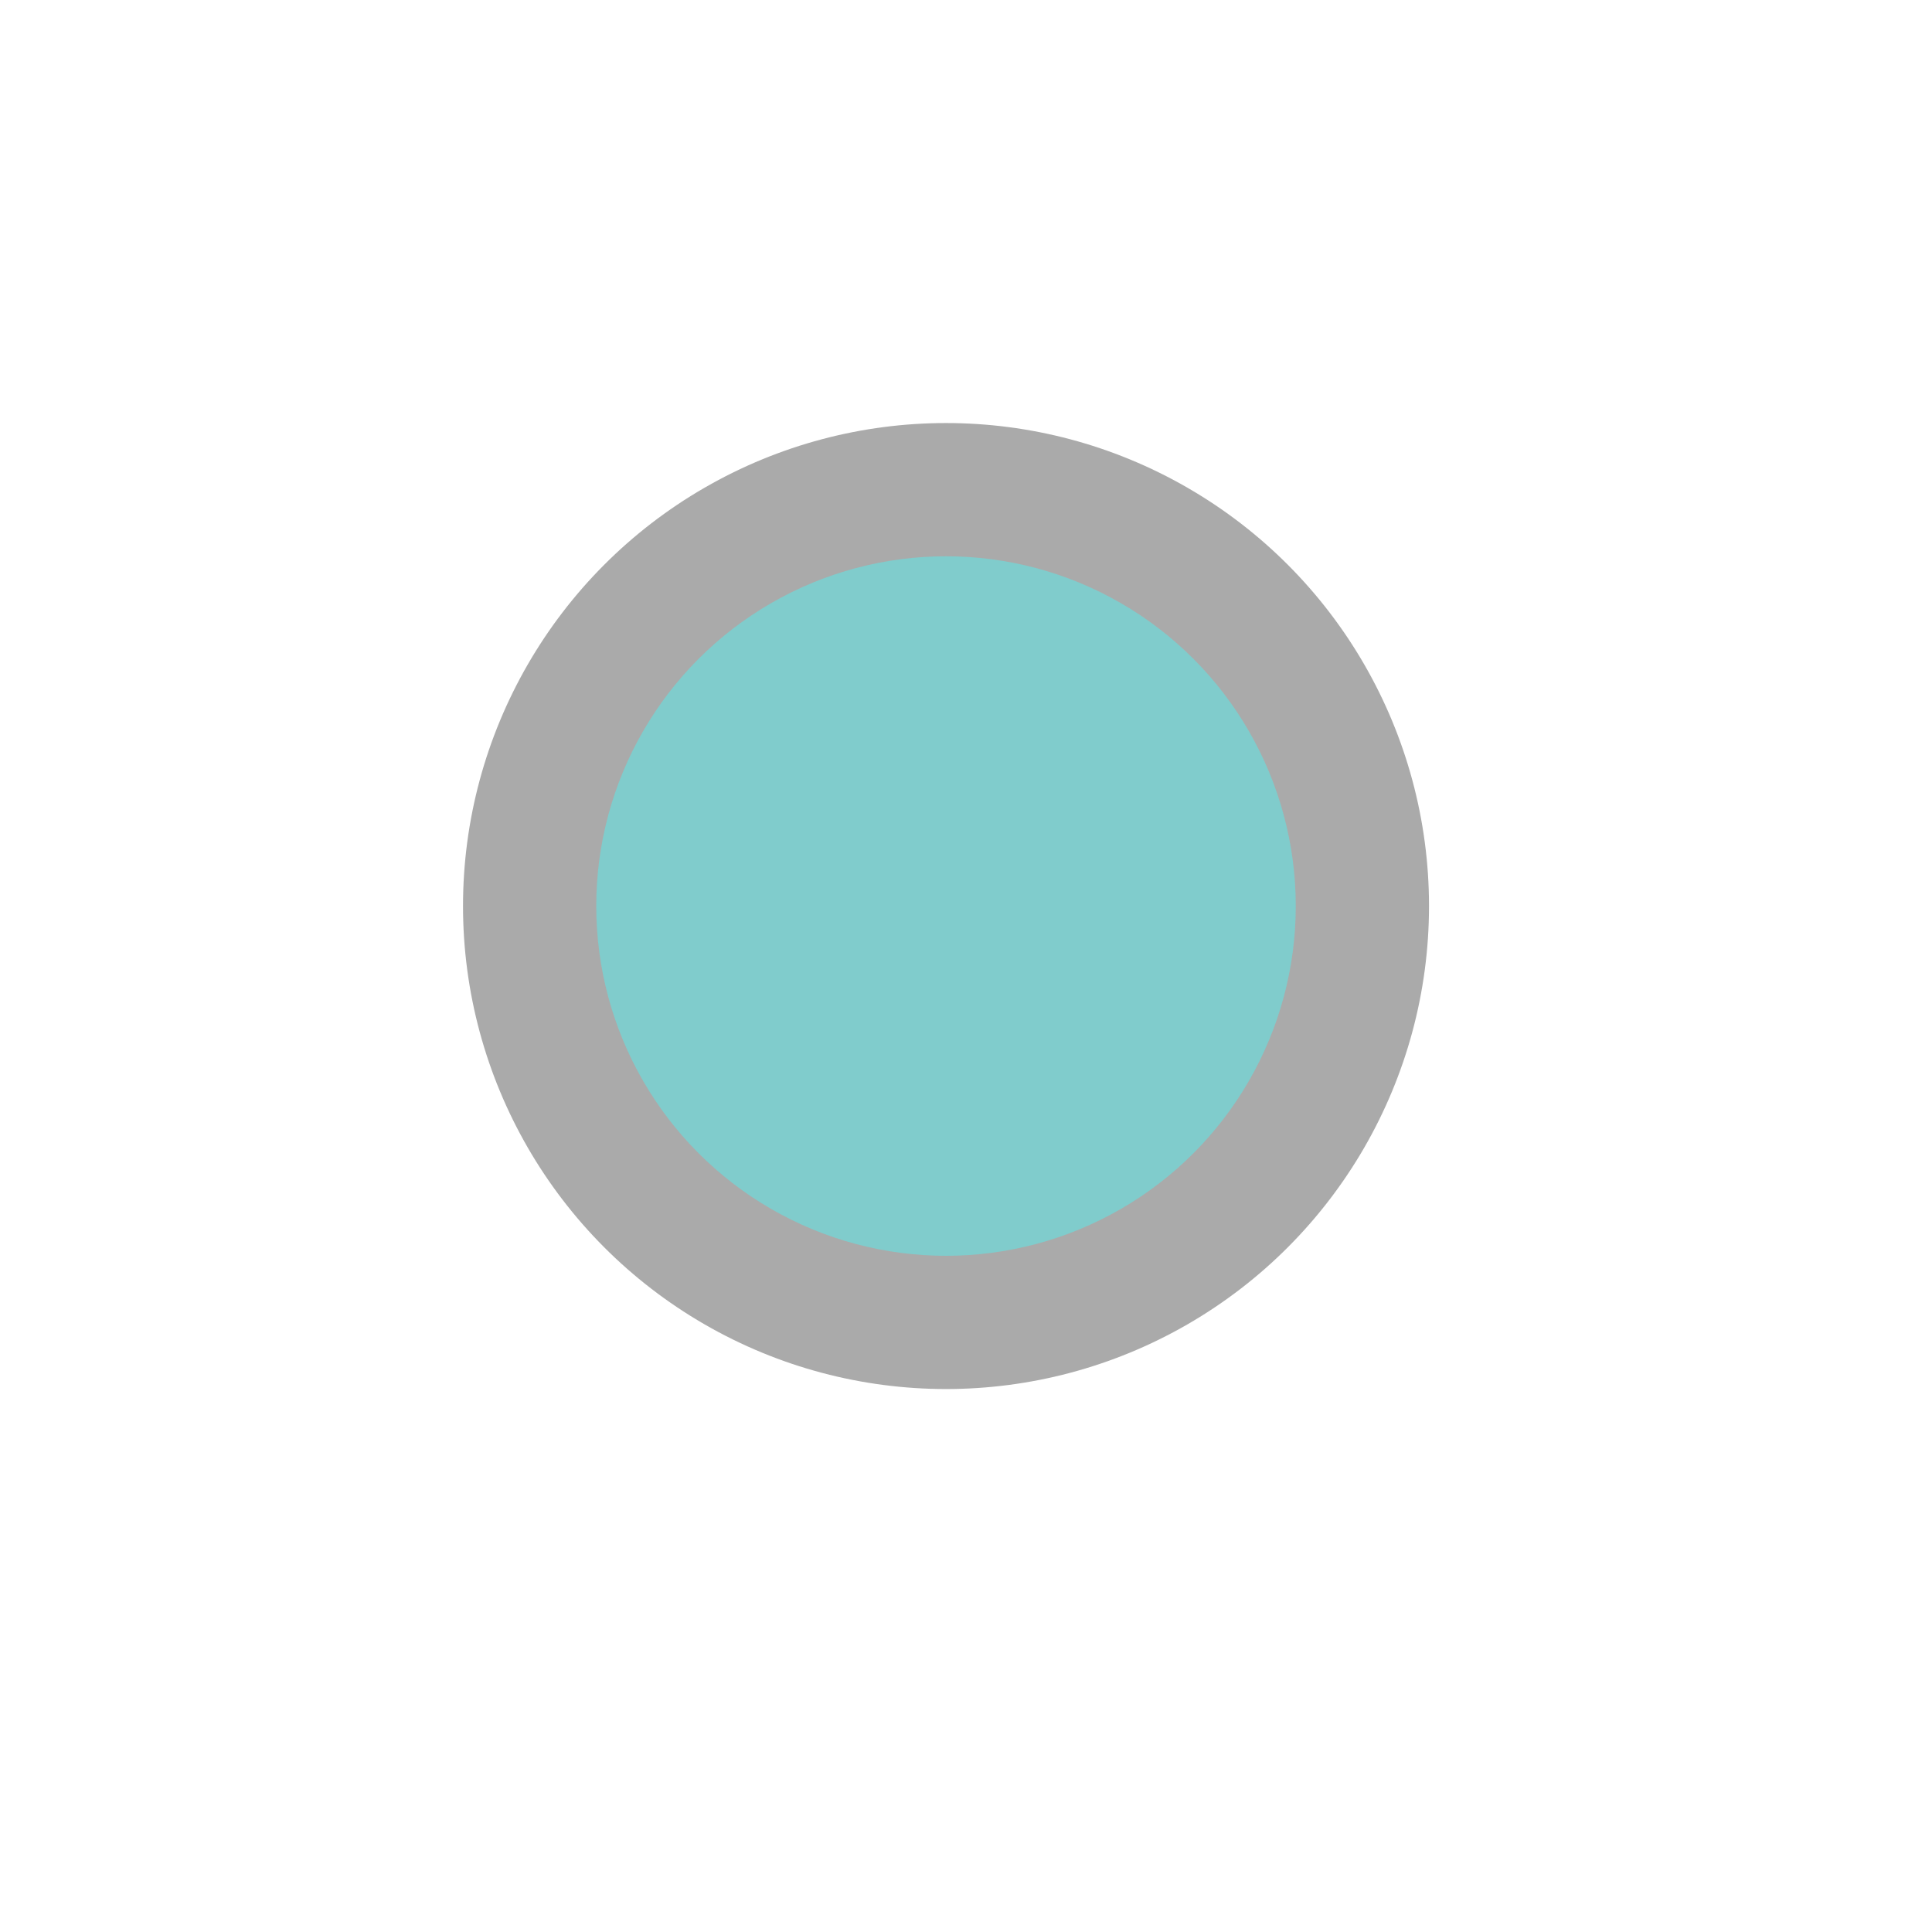 <?xml version="1.0" encoding="UTF-8" standalone="no"?>
<svg xmlns:rdf="http://www.w3.org/1999/02/22-rdf-syntax-ns#" xmlns="http://www.w3.org/2000/svg" height="580" width="580" version="1.0" xmlns:cc="http://creativecommons.org/ns#" xmlns:dc="http://purl.org/dc/elements/1.1/">
 <title>ausfahrt</title>
 <circle cx="284" cy="272" r="145" fill="#aaaaaa"/>
 <circle cx="284" cy="272" r="105" fill="#80cccc"/>
</svg>
